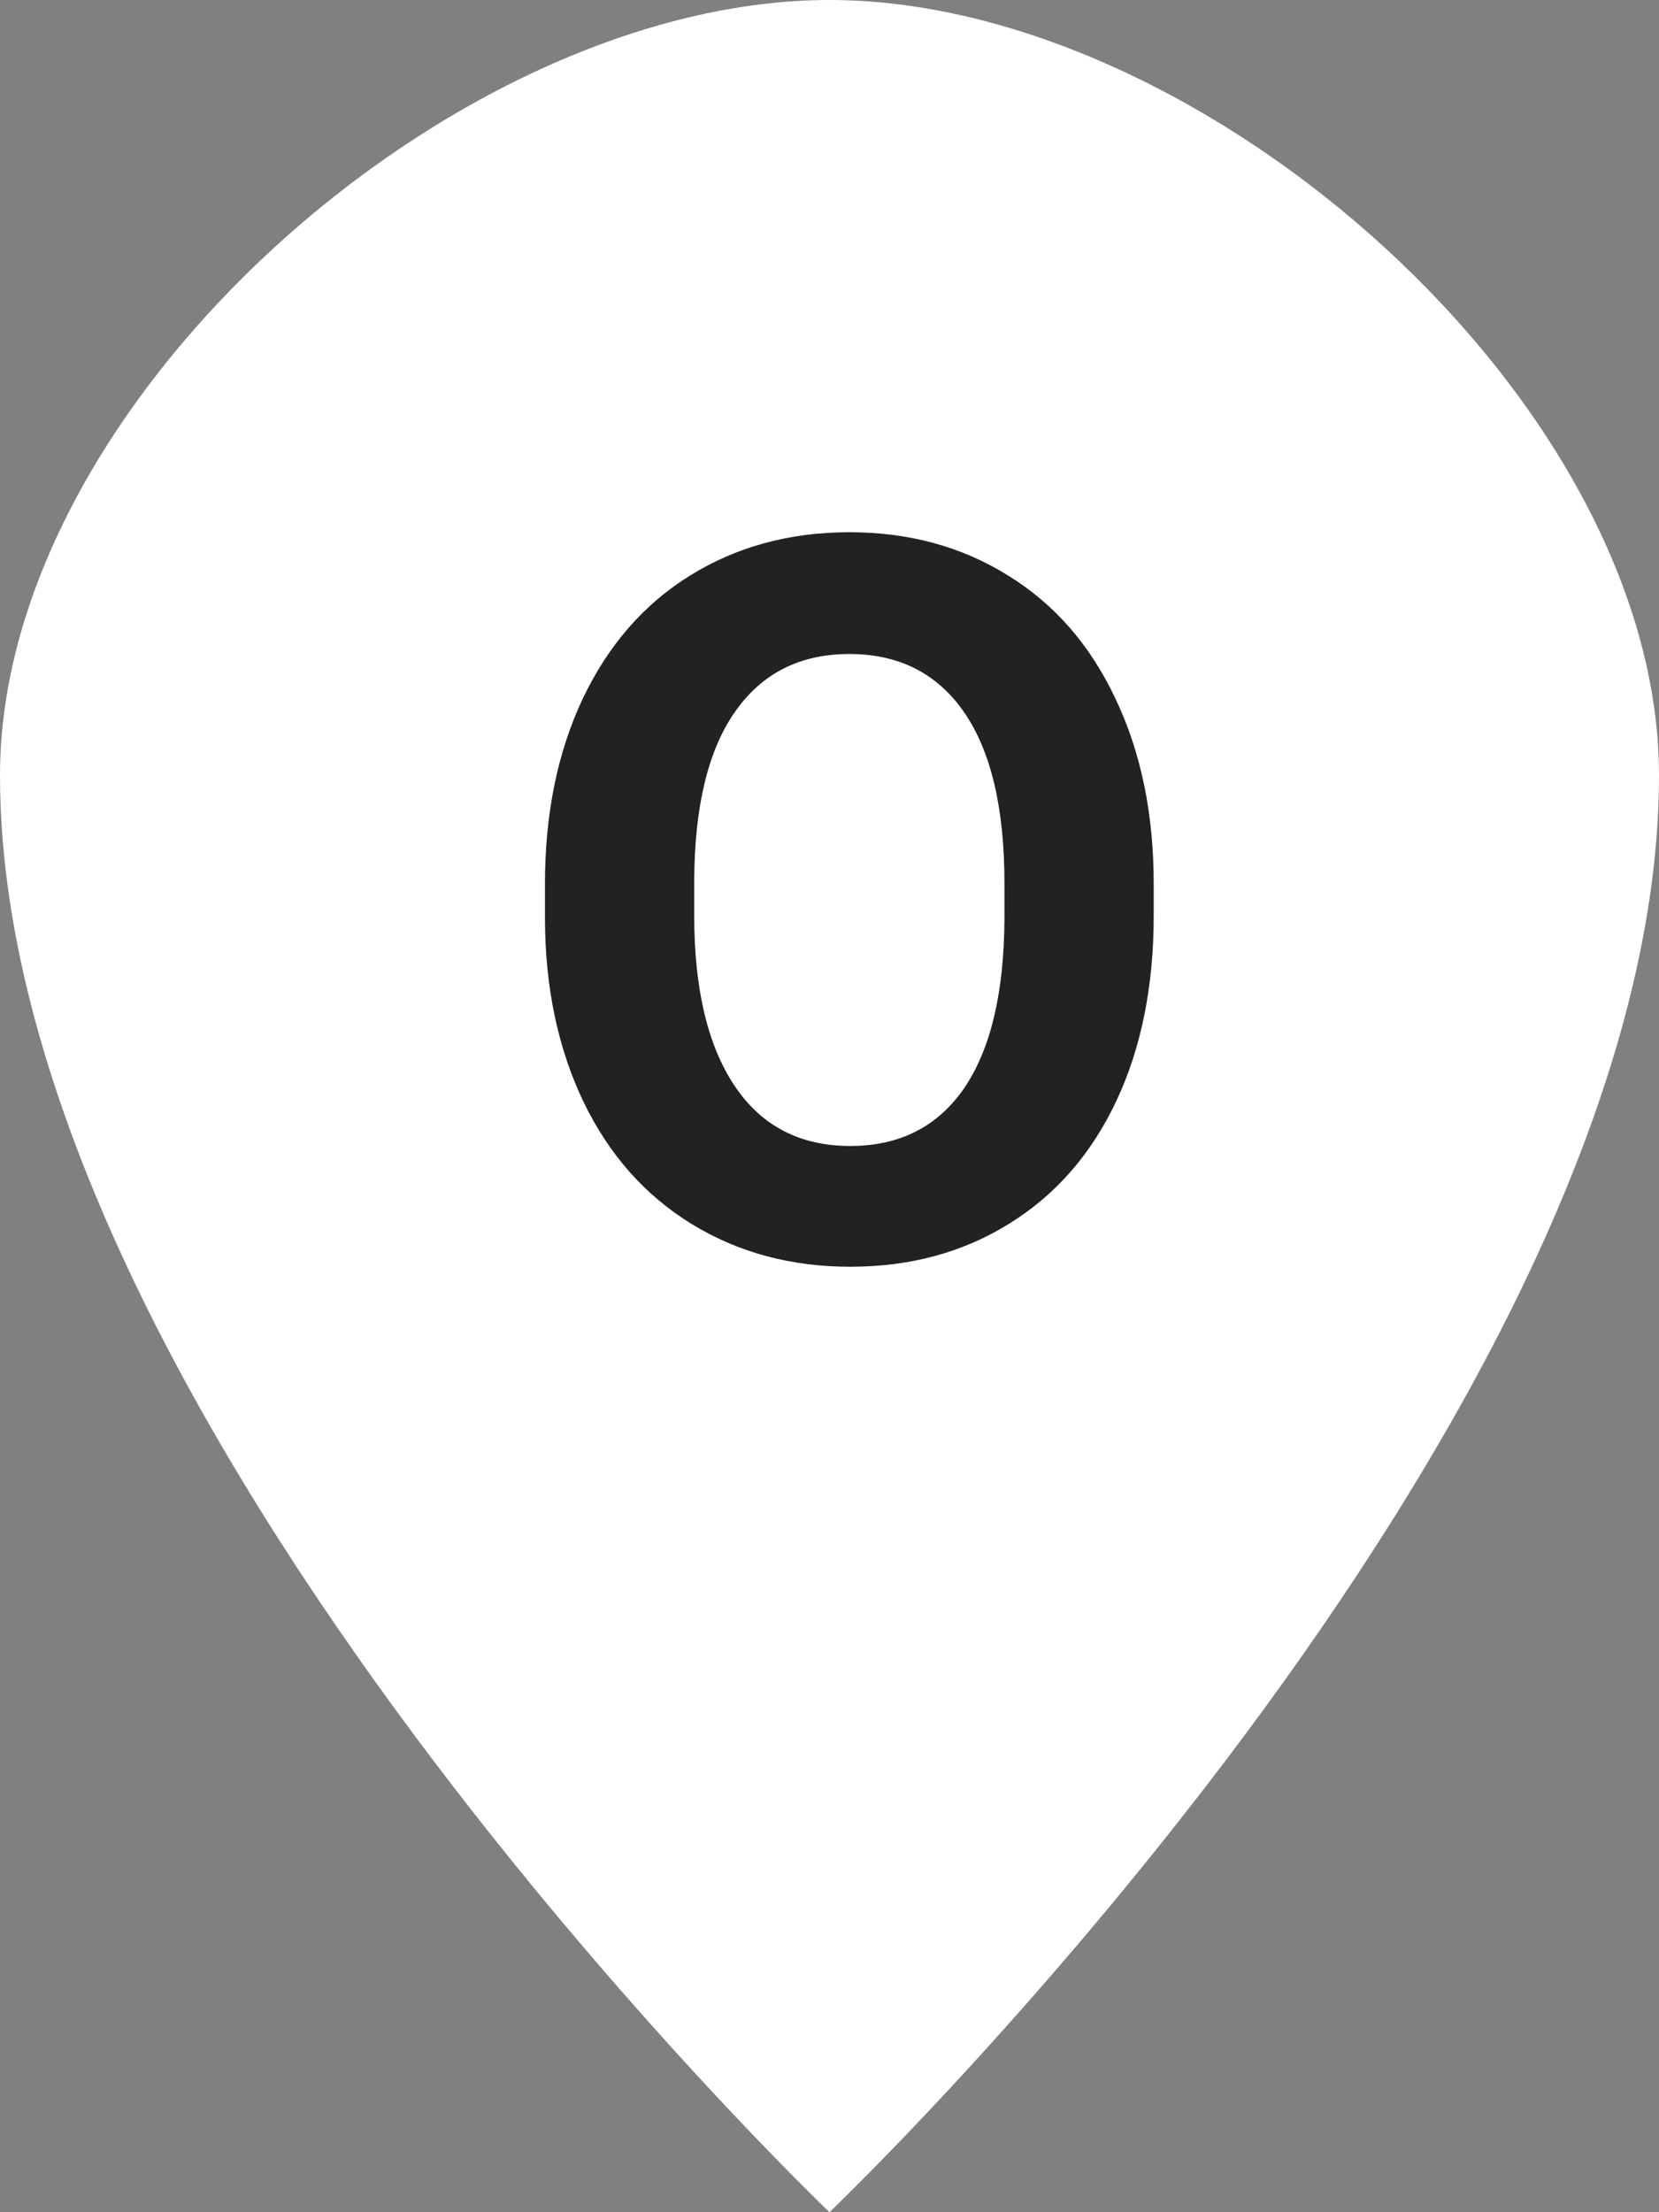 <svg width="33" height="44" viewBox="0 0 33 44" version="1.1" xmlns="http://www.w3.org/2000/svg" xmlns:xlink="http://www.w3.org/1999/xlink">
<rect x="0" y="0" width="33" height="44" fill="#808080" stroke="none"/>
<title>location-pin</title>
<desc>Created using Figma</desc>
<g id="Canvas" transform="translate(-9158 -643)">
<g id="location-pin">
<g id="Vector">
<use xlink:href="#path0_fill" transform="translate(9158 643)" fill="#FFFFFF"/>
</g>
<g id="&#208;&#158;">
<use xlink:href="#path1_fill" transform="translate(9168 649)" fill="#222222"/>
</g>
</g>
</g>
<defs>
<path id="path0_fill" d="M 16.5 0C 9.043 0 0 7.994 0 15.419C 0 28.257 16.5 44 16.5 44C 16.5 44 33 28.255 33 15.419C 33 7.997 23.957 0 16.5 0Z"/>
<path id="path1_fill" d="M 12.949 12.213C 12.949 13.613 12.702 14.84 12.207 15.895C 11.712 16.949 11.003 17.763 10.078 18.336C 9.16 18.909 8.105 19.195 6.914 19.195C 5.736 19.195 4.684 18.912 3.76 18.346C 2.835 17.779 2.119 16.972 1.611 15.924C 1.104 14.869 0.846 13.658 0.84 12.291L 0.84 11.588C 0.84 10.188 1.09 8.958 1.592 7.896C 2.1 6.829 2.812 6.012 3.73 5.445C 4.655 4.872 5.71 4.586 6.895 4.586C 8.079 4.586 9.131 4.872 10.049 5.445C 10.973 6.012 11.686 6.829 12.188 7.896C 12.695 8.958 12.949 10.185 12.949 11.578L 12.949 12.213ZM 9.98 11.568C 9.98 10.078 9.714 8.945 9.18 8.17C 8.646 7.395 7.884 7.008 6.895 7.008C 5.911 7.008 5.153 7.392 4.619 8.16C 4.085 8.922 3.815 10.042 3.809 11.52L 3.809 12.213C 3.809 13.665 4.076 14.791 4.609 15.592C 5.143 16.393 5.911 16.793 6.914 16.793C 7.897 16.793 8.652 16.409 9.18 15.641C 9.707 14.866 9.974 13.74 9.98 12.262L 9.98 11.568Z"/>
</defs>
</svg>
